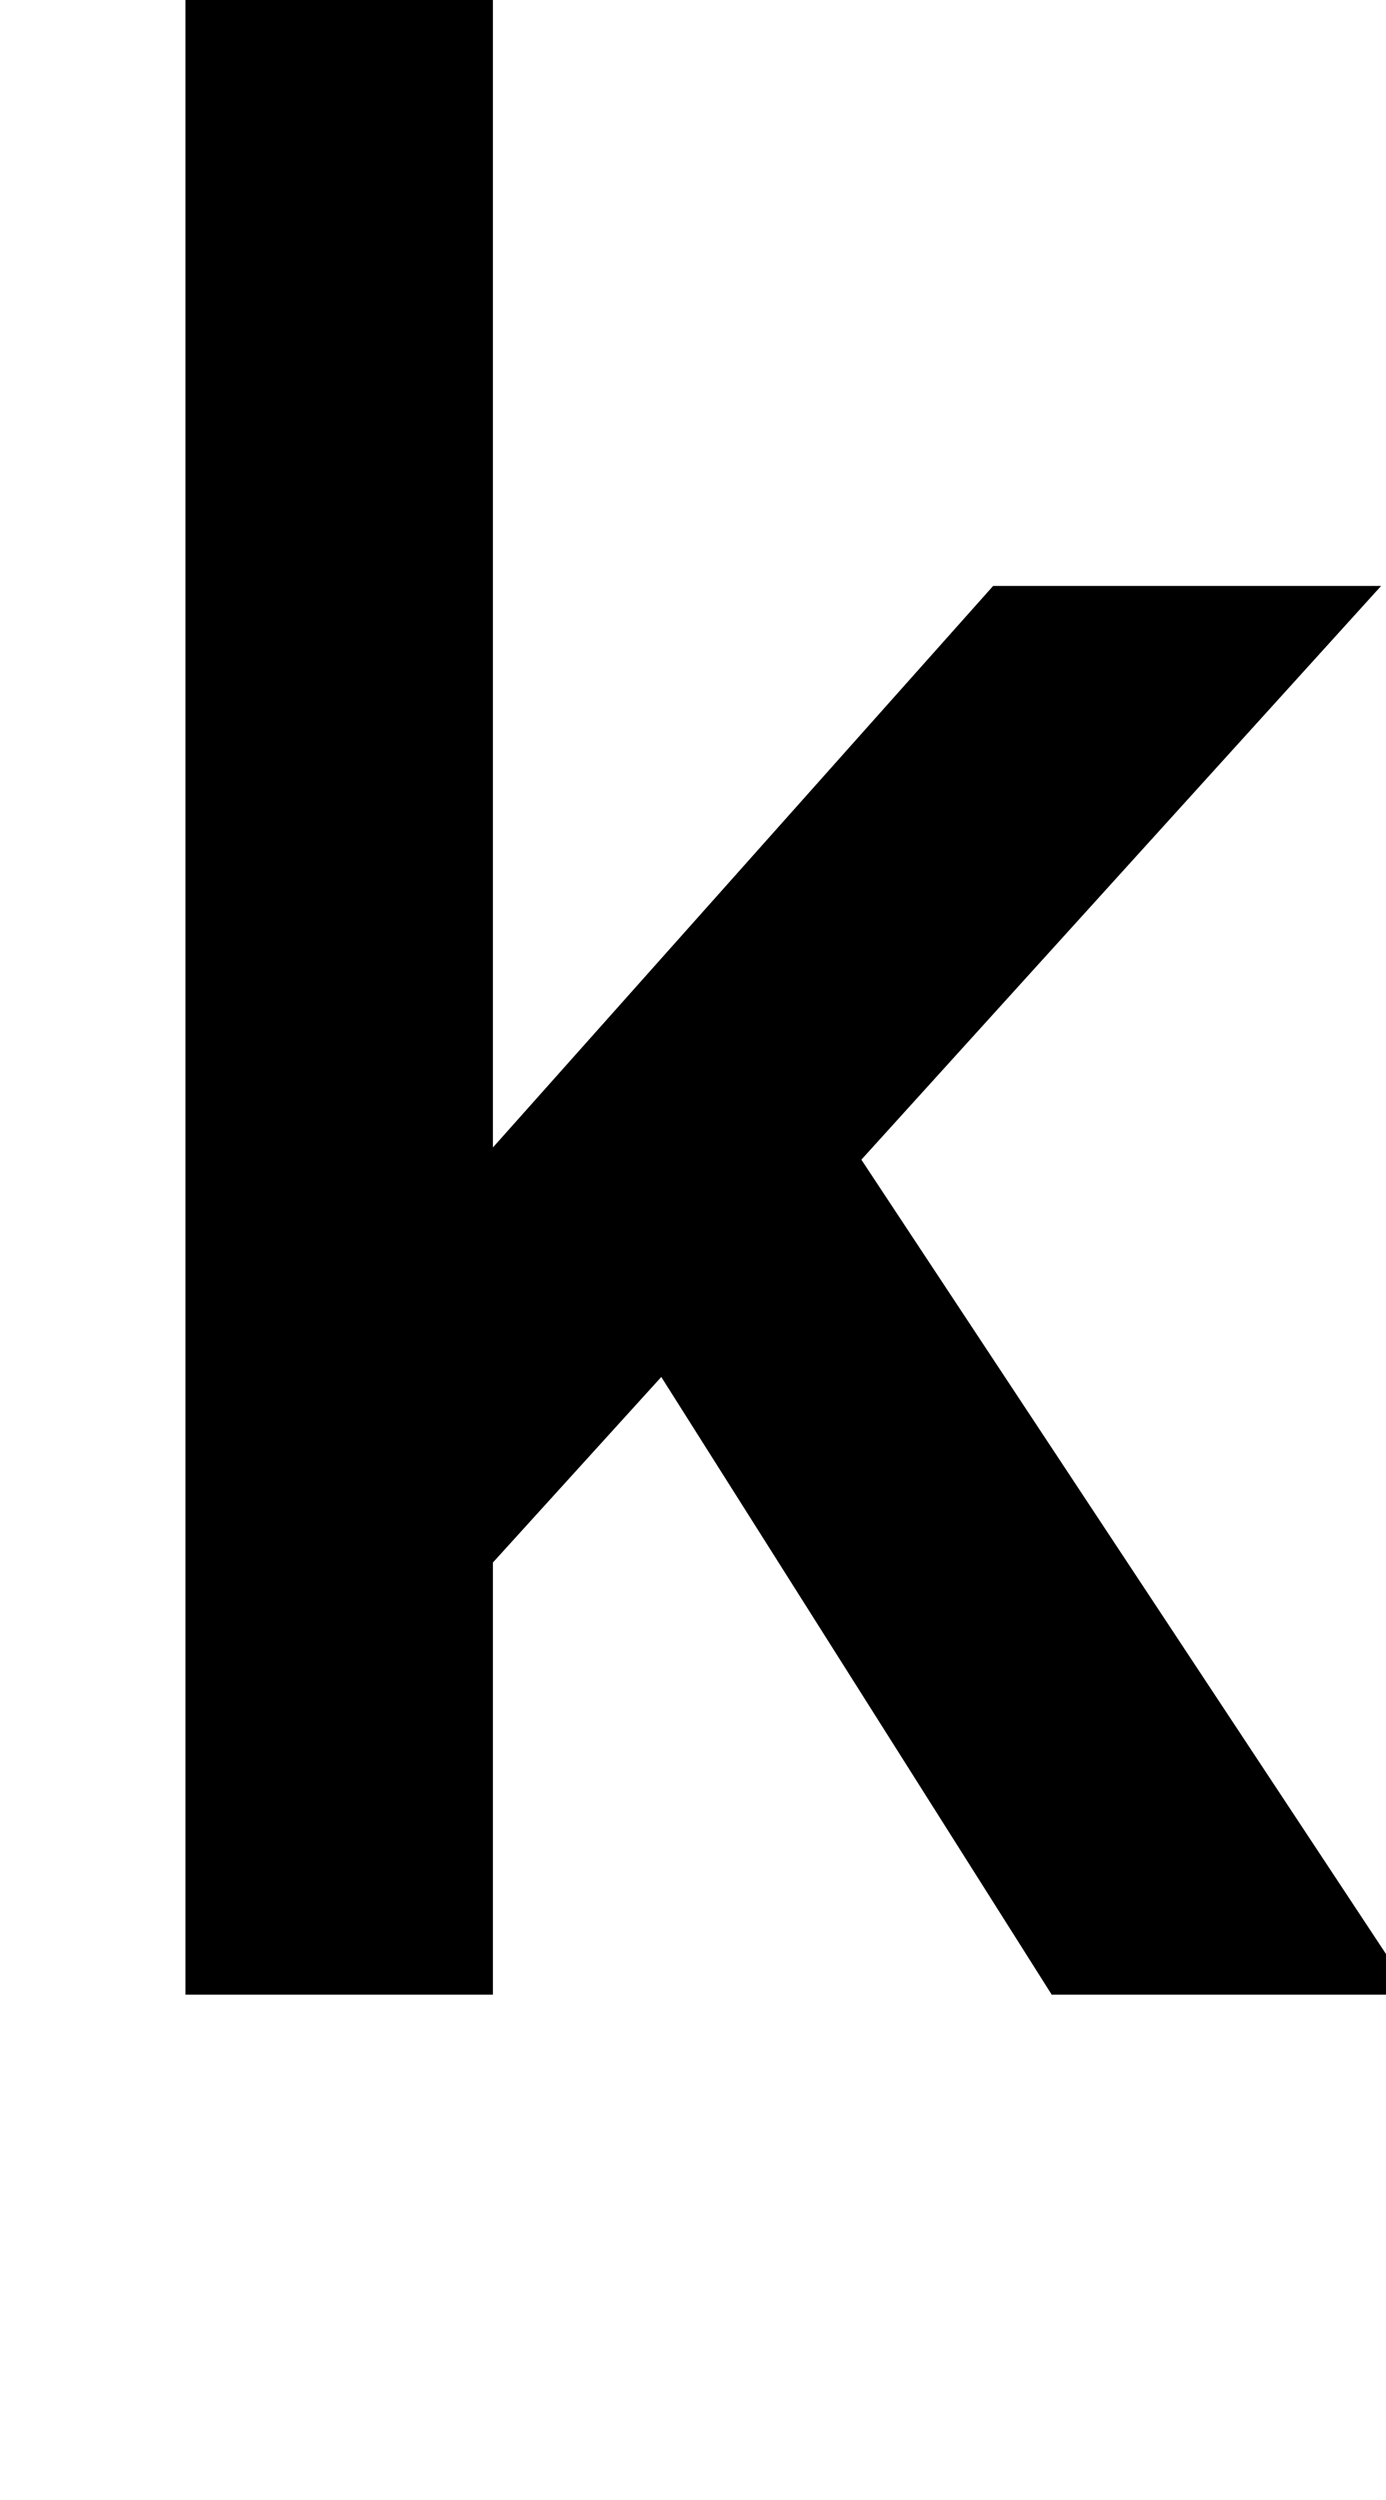 <?xml version="1.0" standalone="no"?>
<!DOCTYPE svg PUBLIC "-//W3C//DTD SVG 1.1//EN" "http://www.w3.org/Graphics/SVG/1.1/DTD/svg11.dtd" >
<svg xmlns="http://www.w3.org/2000/svg" xmlns:xlink="http://www.w3.org/1999/xlink" version="1.1" viewBox="0 0 568 1024">
  <g transform="matrix(1 0 0 -1 0 817)">
   <path fill="currentColor"
d="M76 0v817h126v-470l205 230h159l-213 -235l226 -342h-148l-160 253l-69 -76v-177h-126z" />
  </g>

</svg>
